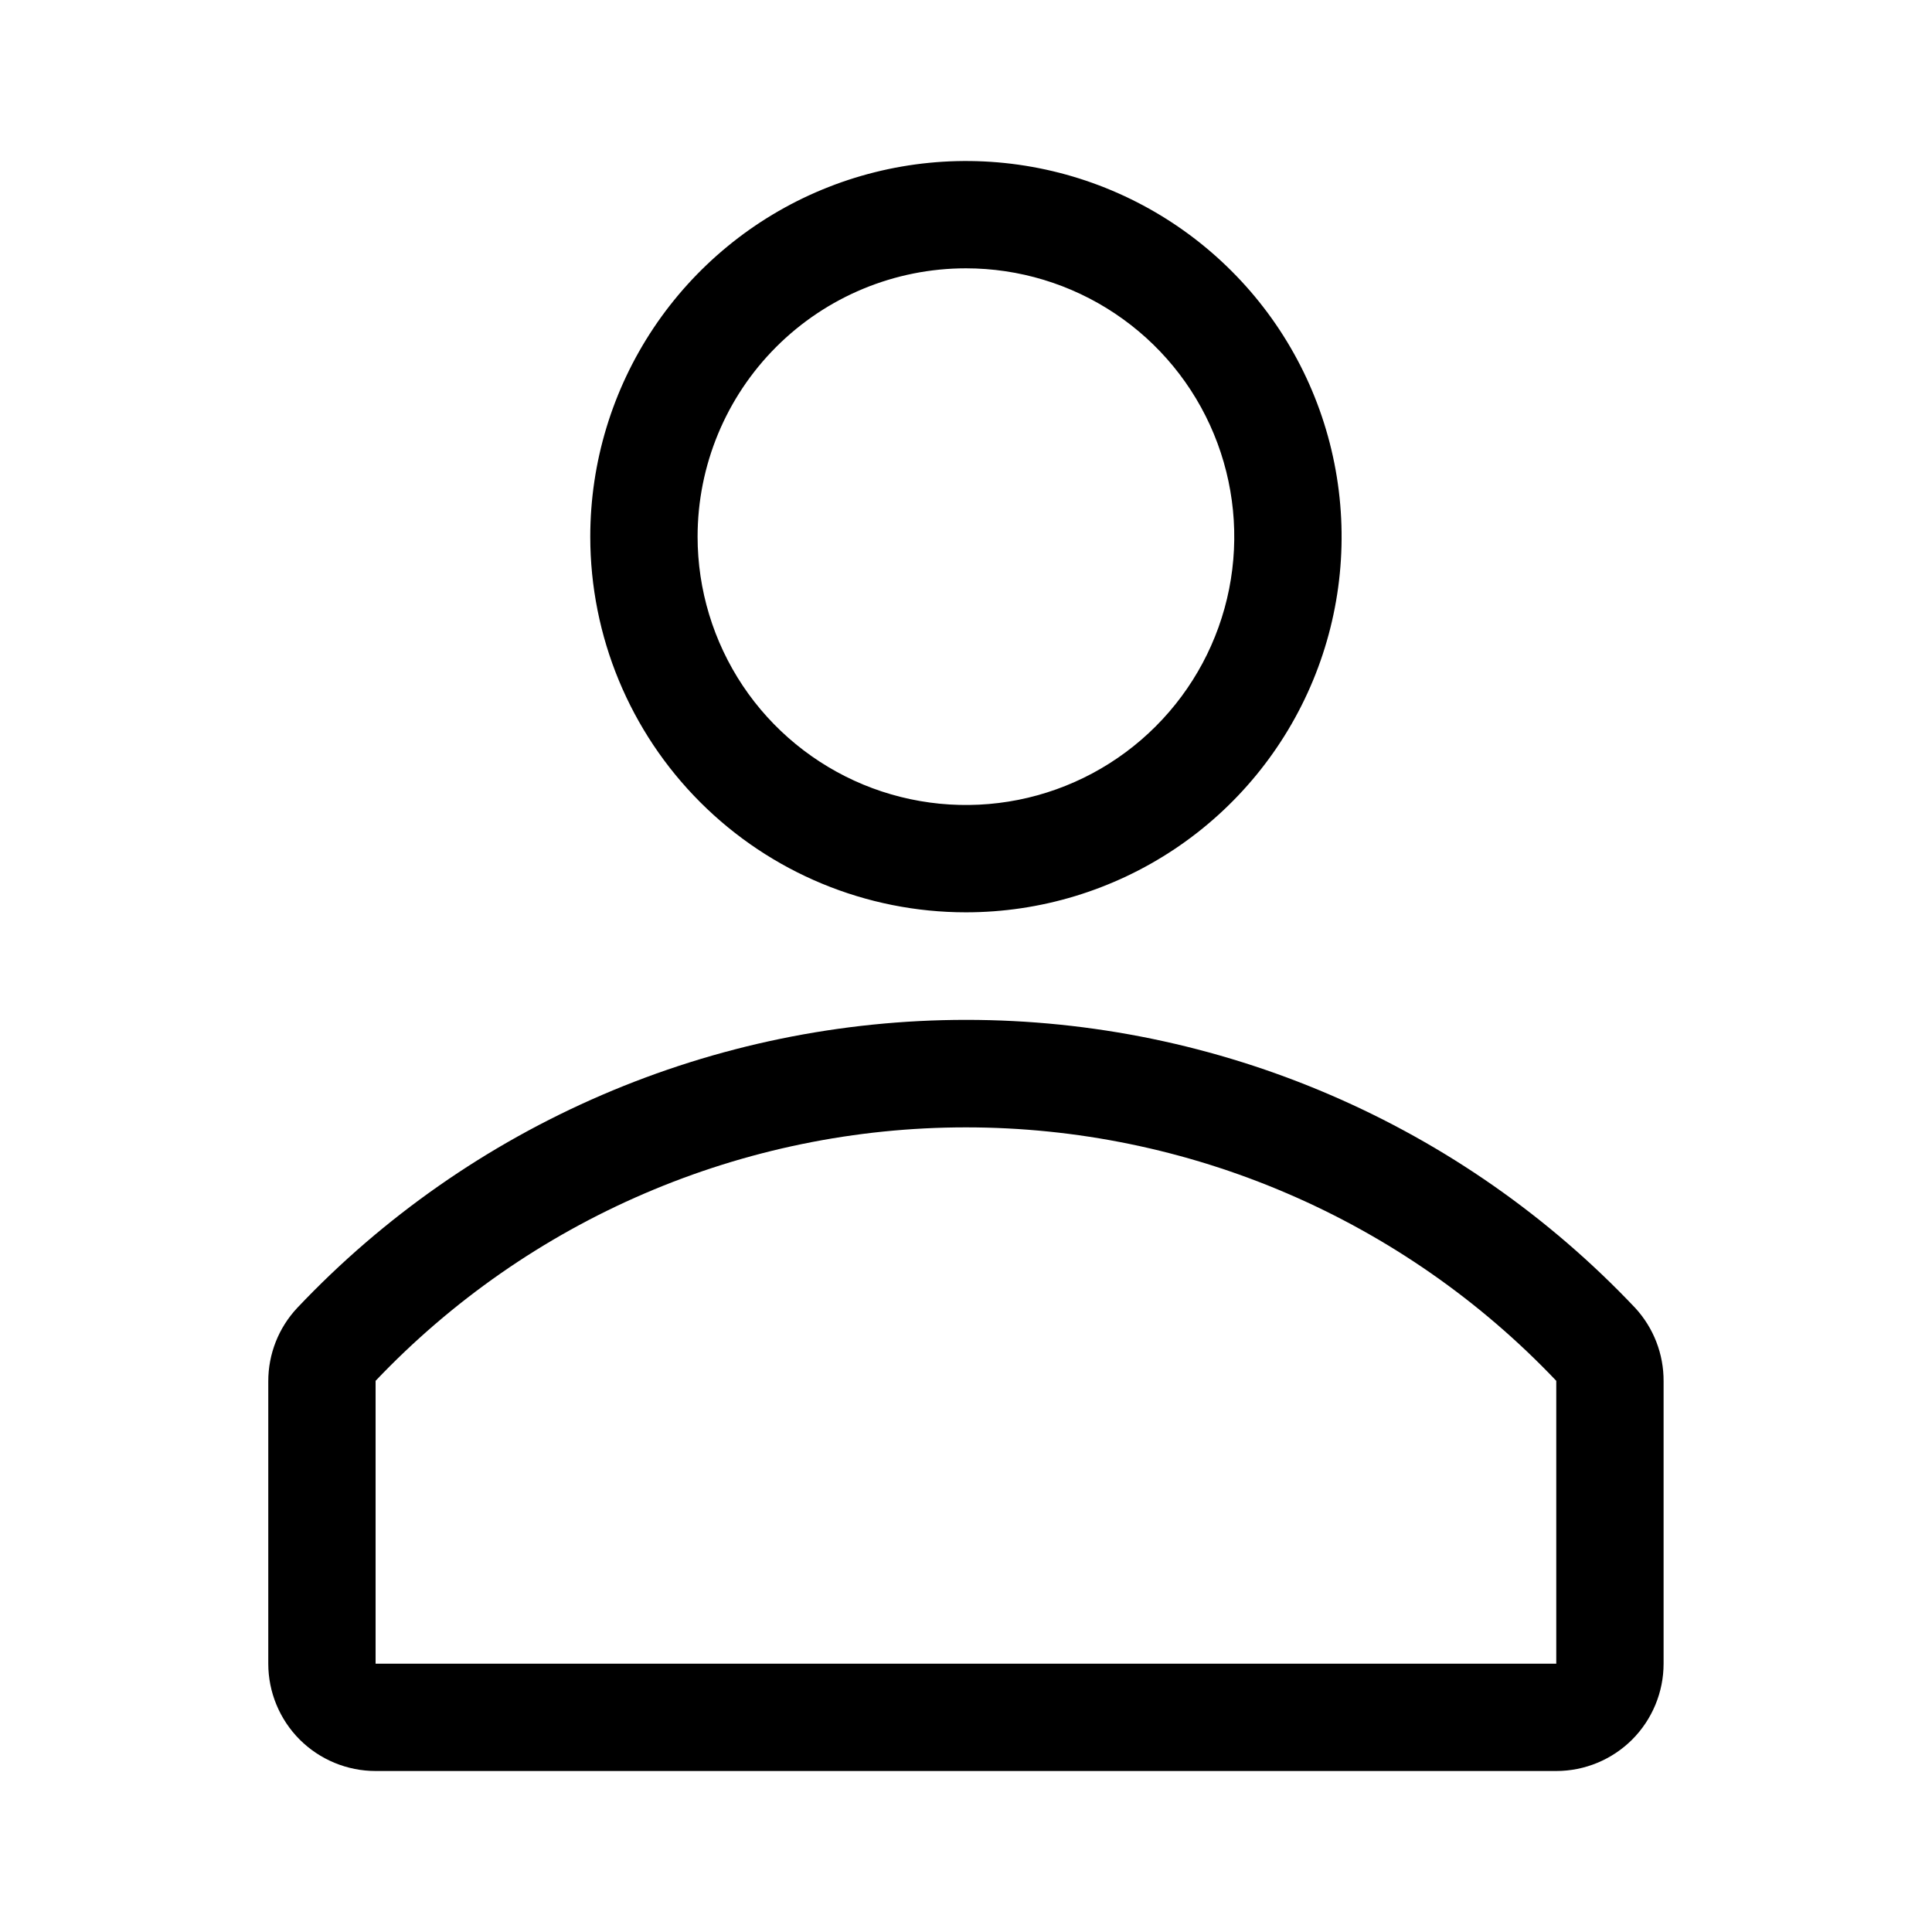 <svg width="42" height="42" viewBox="0 0 42 42" fill="none" xmlns="http://www.w3.org/2000/svg">
<path d="M20.999 19.833C22.614 19.833 24.193 19.354 25.536 18.457C26.879 17.56 27.926 16.284 28.544 14.792C29.162 13.3 29.324 11.658 29.008 10.073C28.693 8.489 27.916 7.034 26.773 5.892C25.631 4.75 24.176 3.972 22.592 3.657C21.008 3.342 19.366 3.504 17.873 4.122C16.381 4.74 15.106 5.787 14.208 7.13C13.311 8.473 12.832 10.052 12.832 11.667C12.832 13.833 13.692 15.91 15.224 17.441C16.756 18.973 18.833 19.833 20.999 19.833ZM20.999 5.833C22.152 5.833 23.28 6.175 24.239 6.816C25.199 7.457 25.947 8.368 26.388 9.434C26.829 10.5 26.945 11.673 26.72 12.805C26.495 13.936 25.939 14.976 25.123 15.791C24.308 16.607 23.268 17.163 22.137 17.388C21.005 17.613 19.832 17.497 18.766 17.056C17.701 16.614 16.789 15.867 16.148 14.908C15.508 13.948 15.165 12.82 15.165 11.667C15.165 10.12 15.78 8.636 16.874 7.542C17.968 6.448 19.452 5.833 20.999 5.833Z" fill="black"/>
<path d="M35.547 28.432C33.676 26.454 31.421 24.879 28.921 23.803C26.421 22.726 23.727 22.171 21.005 22.171C18.282 22.171 15.588 22.726 13.088 23.803C10.588 24.879 8.333 26.454 6.462 28.432C6.056 28.865 5.831 29.436 5.832 30.03V36.167C5.832 36.785 6.078 37.379 6.515 37.817C6.953 38.254 7.547 38.5 8.165 38.5H33.832C34.451 38.5 35.044 38.254 35.482 37.817C35.919 37.379 36.165 36.785 36.165 36.167V30.03C36.169 29.438 35.948 28.867 35.547 28.432ZM33.832 36.167H8.165V30.018C9.819 28.277 11.809 26.891 14.015 25.944C16.222 24.996 18.598 24.508 20.999 24.508C23.4 24.508 25.776 24.996 27.982 25.944C30.188 26.891 32.179 28.277 33.832 30.018V36.167Z" fill="black"/>
</svg>
